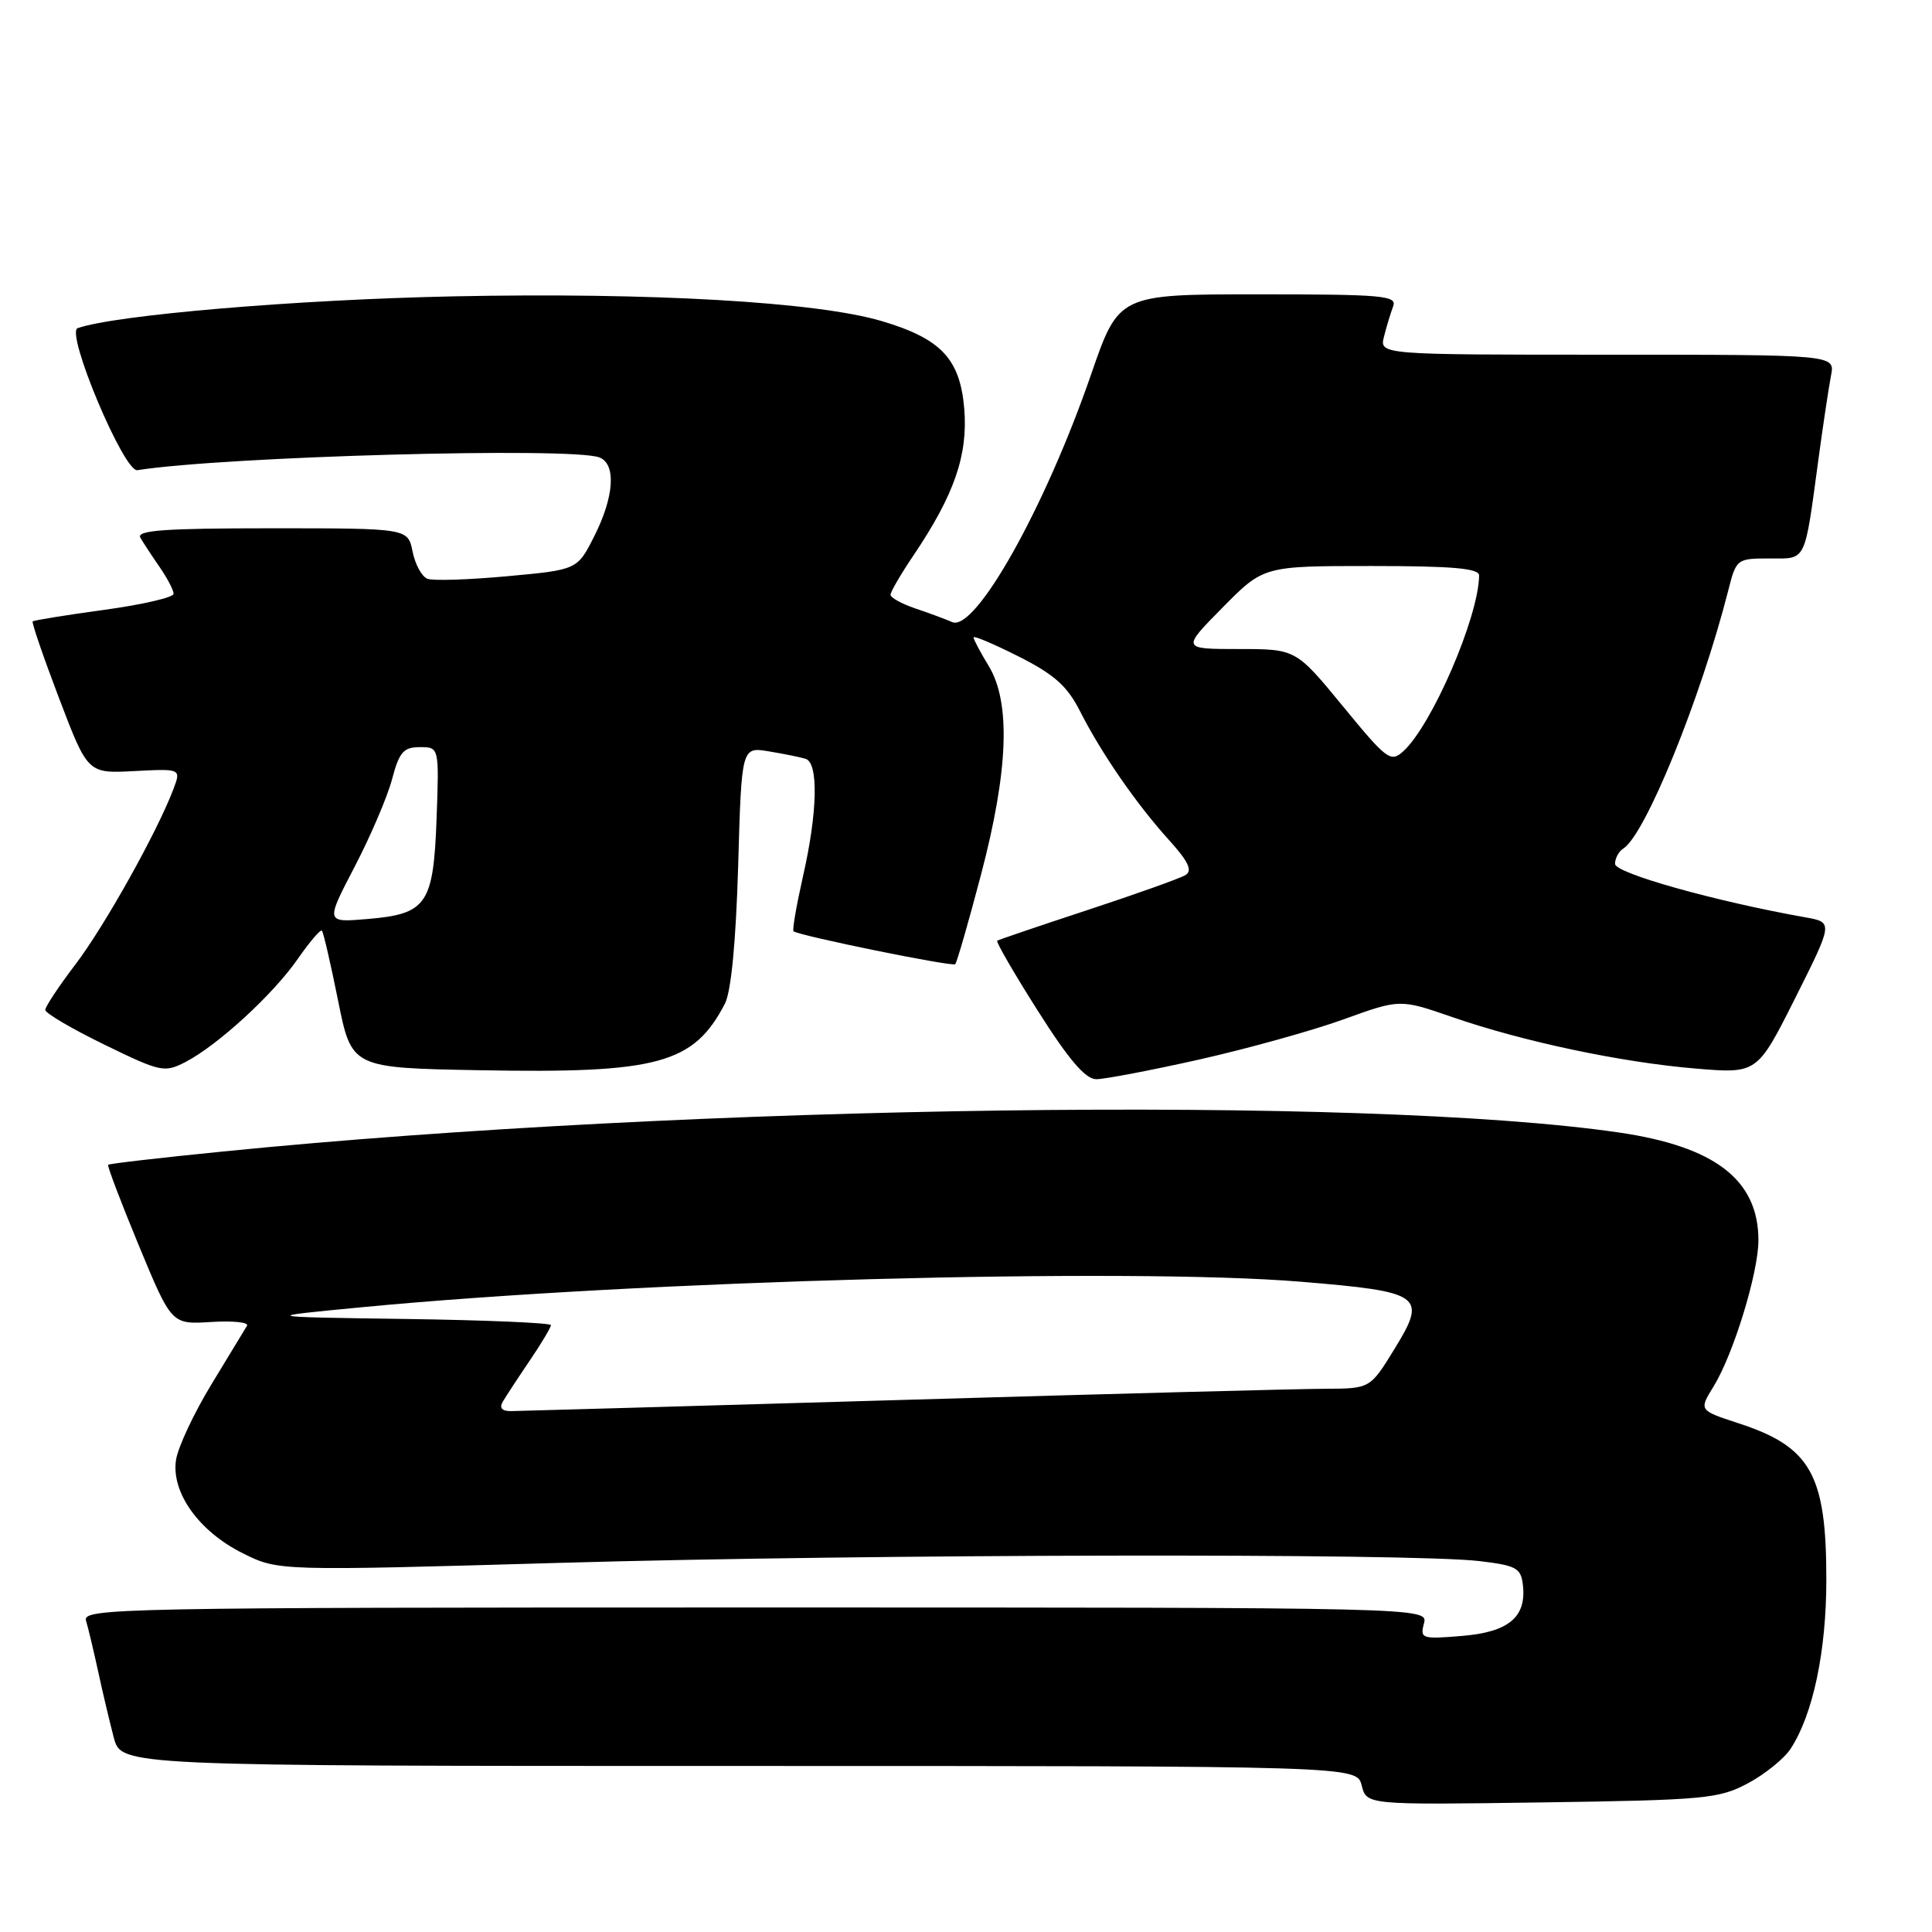 <?xml version="1.0" encoding="UTF-8" standalone="no"?>
<!DOCTYPE svg PUBLIC "-//W3C//DTD SVG 1.1//EN" "http://www.w3.org/Graphics/SVG/1.1/DTD/svg11.dtd" >
<svg xmlns="http://www.w3.org/2000/svg" xmlns:xlink="http://www.w3.org/1999/xlink" version="1.1" viewBox="0 0 256 256">
 <g >
 <path fill="currentColor"
d=" M 231.60 236.30 C 233.85 235.10 236.40 233.04 237.26 231.73 C 240.23 227.19 242.00 218.83 242.00 209.29 C 242.00 195.35 239.94 191.70 230.30 188.57 C 225.11 186.87 225.11 186.87 227.07 183.69 C 229.69 179.44 233.00 168.63 233.00 164.35 C 233.00 156.35 227.27 151.92 214.50 150.06 C 180.84 145.15 91.55 146.37 29.55 152.58 C 21.32 153.40 14.47 154.19 14.33 154.34 C 14.19 154.48 16.02 159.30 18.40 165.05 C 22.73 175.50 22.73 175.50 27.97 175.17 C 30.86 174.99 33.00 175.21 32.73 175.67 C 32.46 176.13 30.34 179.61 28.03 183.41 C 25.71 187.22 23.60 191.72 23.33 193.41 C 22.64 197.73 26.35 202.93 32.20 205.83 C 36.89 208.16 36.89 208.16 74.45 207.08 C 114.79 205.92 186.99 205.78 196.00 206.85 C 200.92 207.43 201.53 207.77 201.79 210.00 C 202.29 214.27 199.92 216.26 193.71 216.77 C 188.41 217.21 188.15 217.13 188.68 215.12 C 189.23 213.00 189.23 213.00 100.05 213.00 C 15.58 213.00 10.89 213.09 11.40 214.75 C 11.69 215.71 12.41 218.75 13.01 221.50 C 13.60 224.25 14.54 228.19 15.08 230.25 C 16.08 234.00 16.08 234.00 97.93 234.00 C 179.78 234.00 179.78 234.00 180.43 236.58 C 181.08 239.16 181.08 239.16 204.29 238.83 C 225.90 238.52 227.78 238.34 231.60 236.30 Z  M 158.88 140.40 C 165.27 138.96 173.88 136.57 178.00 135.08 C 185.50 132.37 185.50 132.37 192.41 134.76 C 201.78 138.01 214.83 140.77 224.68 141.59 C 232.84 142.27 232.84 142.27 237.88 132.24 C 242.91 122.21 242.91 122.21 239.21 121.55 C 227.27 119.43 214.00 115.70 214.00 114.47 C 214.00 113.73 214.49 112.81 215.09 112.44 C 218.00 110.65 225.36 92.55 229.00 78.25 C 230.06 74.06 230.14 74.00 234.46 74.00 C 239.44 74.00 239.07 74.76 241.00 60.50 C 241.60 56.10 242.33 51.26 242.62 49.75 C 243.16 47.00 243.16 47.00 212.97 47.00 C 182.78 47.00 182.78 47.00 183.39 44.59 C 183.72 43.27 184.27 41.47 184.60 40.59 C 185.15 39.17 183.23 39.00 166.73 39.00 C 148.24 39.00 148.24 39.00 144.57 49.63 C 138.47 67.30 129.23 83.76 126.17 82.43 C 125.25 82.03 123.04 81.21 121.25 80.61 C 119.46 80.00 118.00 79.19 118.00 78.81 C 118.00 78.42 119.36 76.08 121.03 73.61 C 126.44 65.59 128.27 60.31 127.77 54.18 C 127.22 47.56 124.70 44.88 116.85 42.55 C 108.27 40.00 86.25 38.73 60.02 39.27 C 39.26 39.70 15.32 41.73 10.29 43.48 C 8.64 44.06 16.42 62.58 18.20 62.30 C 29.79 60.48 75.78 59.21 79.42 60.61 C 81.67 61.47 81.39 65.81 78.75 71.04 C 76.50 75.50 76.50 75.50 67.24 76.35 C 62.15 76.82 57.38 76.98 56.64 76.69 C 55.89 76.41 55.01 74.78 54.67 73.09 C 54.05 70.00 54.05 70.00 35.97 70.00 C 21.78 70.00 18.04 70.27 18.60 71.25 C 19.00 71.94 20.15 73.69 21.16 75.15 C 22.17 76.61 23.00 78.20 23.00 78.68 C 23.00 79.16 18.86 80.12 13.80 80.81 C 8.74 81.50 4.48 82.19 4.33 82.34 C 4.18 82.49 5.76 87.09 7.84 92.56 C 11.63 102.50 11.63 102.50 17.82 102.17 C 24.01 101.85 24.01 101.85 22.96 104.61 C 20.79 110.31 13.87 122.69 10.01 127.77 C 7.80 130.67 6.00 133.39 6.00 133.82 C 6.00 134.25 9.52 136.32 13.83 138.42 C 21.30 142.06 21.78 142.16 24.58 140.72 C 28.87 138.49 36.19 131.77 39.45 127.07 C 41.02 124.81 42.46 123.12 42.65 123.32 C 42.85 123.51 43.81 127.68 44.80 132.59 C 46.59 141.50 46.59 141.50 63.54 141.81 C 87.19 142.25 91.91 140.97 96.05 133.00 C 96.88 131.39 97.51 124.87 97.81 114.73 C 98.26 98.96 98.26 98.96 101.88 99.56 C 103.87 99.89 106.06 100.33 106.75 100.55 C 108.48 101.09 108.33 107.65 106.40 116.12 C 105.53 119.98 104.96 123.26 105.15 123.40 C 105.98 124.01 126.20 128.13 126.57 127.76 C 126.79 127.54 128.33 122.21 129.98 115.93 C 133.63 102.07 133.95 93.08 131.00 88.23 C 129.90 86.43 129.00 84.73 129.00 84.46 C 129.00 84.19 131.69 85.33 134.98 86.99 C 139.71 89.38 141.42 90.90 143.12 94.26 C 145.95 99.83 150.55 106.50 154.88 111.29 C 157.47 114.15 158.04 115.36 157.09 115.95 C 156.38 116.38 150.56 118.46 144.15 120.57 C 137.74 122.68 132.34 124.51 132.14 124.65 C 131.94 124.78 134.36 128.96 137.52 133.94 C 141.62 140.42 143.83 143.00 145.26 143.00 C 146.36 143.00 152.49 141.83 158.88 140.40 Z  M 66.61 185.75 C 67.01 185.06 68.61 182.62 70.17 180.32 C 71.73 178.02 73.00 175.89 73.00 175.59 C 73.00 175.29 64.34 174.92 53.75 174.77 C 34.50 174.50 34.50 174.50 48.00 173.21 C 84.68 169.70 149.56 167.94 172.42 169.84 C 188.47 171.17 189.14 171.65 184.76 178.77 C 181.55 184.00 181.55 184.00 175.52 184.02 C 172.21 184.03 147.00 184.69 119.50 185.50 C 92.00 186.30 68.69 186.97 67.69 186.98 C 66.52 186.99 66.14 186.56 66.61 185.75 Z  M 46.98 114.87 C 49.09 110.82 51.33 105.59 51.95 103.25 C 52.90 99.65 53.47 99.00 55.64 99.00 C 58.19 99.00 58.19 99.00 57.85 108.47 C 57.43 119.87 56.56 121.12 48.62 121.78 C 43.14 122.24 43.14 122.24 46.98 114.87 Z  M 177.94 93.58 C 171.71 86.00 171.71 86.00 164.14 86.00 C 156.57 86.00 156.57 86.00 162.00 80.50 C 167.43 75.00 167.43 75.00 181.72 75.00 C 192.48 75.00 196.00 75.31 195.99 76.25 C 195.94 81.74 189.73 96.12 185.93 99.56 C 184.27 101.06 183.76 100.68 177.94 93.58 Z "/>
</g>
</svg>